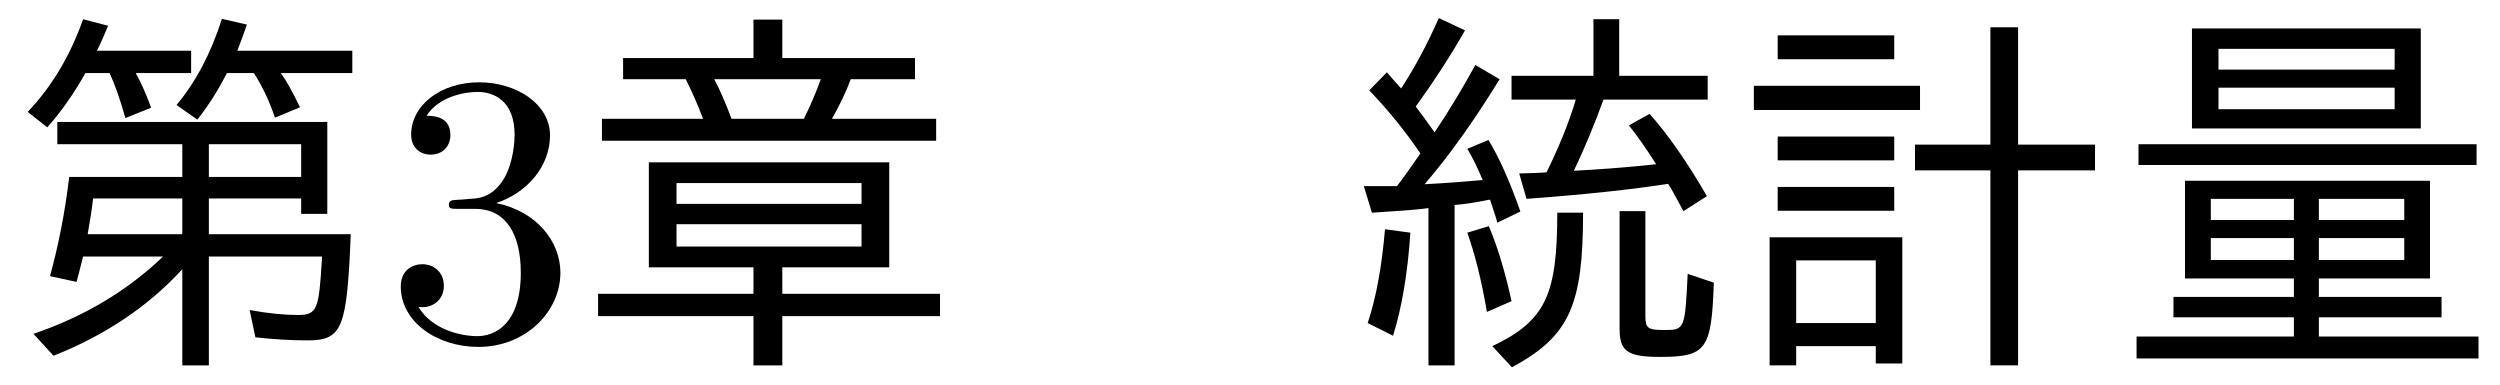 <?xml version='1.0' encoding='UTF-8'?>
<!-- This file was generated by dvisvgm 2.9.1 -->
<svg version='1.1' xmlns='http://www.w3.org/2000/svg' xmlns:xlink='http://www.w3.org/1999/xlink' width='64.757pt' height='9.963pt' viewBox='139.477 -8.767 64.757 9.963'>
<defs>
<path id='g0-207' d='M7.91-8.03H1.983V-5.44H7.91V-8.03ZM2.67-7.502H7.233V-6.964H2.67V-7.502ZM2.67-6.496H7.233V-5.938H2.67V-6.496ZM8.149-4.085H1.803V-1.554H4.623V-1.076H1.504V-.548H4.623V-.05H.548V.518H9.405V-.05H5.27V-.548H8.448V-1.076H5.27V-1.554H8.149V-4.085ZM2.471-3.616H4.623V-3.068H2.471V-3.616ZM2.471-2.6H4.623V-2.032H2.471V-2.6ZM7.482-2.032H5.27V-2.6H7.482V-2.032ZM7.482-3.068H5.27V-3.616H7.482V-3.068ZM.598-5.031V-4.493H9.355V-5.031H.598Z'/>
<path id='g1-8' d='M4.443-2.62H1.006V.697H1.694V.199H3.756V.648H4.443V-2.62ZM1.694-2.022H3.756V-.399H1.694V-2.022ZM6.725-5.021H4.772V-4.354H6.725V.697H7.442V-4.354H9.435V-5.021H7.442V-8.06H6.725V-5.021ZM1.215-7.851V-7.233H4.234V-7.851H1.215ZM.598-6.545V-5.918H4.902V-6.545H.598ZM1.215-5.23V-4.613H4.234V-5.23H1.215ZM1.215-3.925V-3.308H4.234V-3.925H1.215Z'/>
<path id='g2-113' d='M1.923-4.792C1.694-4.463 1.494-4.174 1.315-3.945H.458L.667-3.258C1.614-3.318 1.933-3.347 2.132-3.377V.697H2.809V-3.457C3.068-3.477 3.377-3.527 3.726-3.597C3.856-3.218 3.915-3.019 3.915-2.999L4.513-3.288C4.234-4.085 3.955-4.702 3.686-5.141L3.138-4.912C3.278-4.682 3.407-4.413 3.537-4.105C3.108-4.065 2.61-4.025 2.032-3.995C2.66-4.722 3.308-5.629 3.975-6.715L3.347-7.083C3.029-6.506 2.68-5.918 2.291-5.34C2.092-5.619 1.933-5.838 1.803-6.007C2.271-6.655 2.7-7.313 3.078-7.98L2.401-8.299C2.122-7.671 1.803-7.054 1.425-6.476C1.315-6.595 1.225-6.695 1.056-6.894L.598-6.426C1.106-5.898 1.544-5.35 1.923-4.792ZM5.898-4.344C6.177-4.932 6.436-5.549 6.665-6.187H9.365V-6.804H7.073V-8.269H6.406V-6.804H4.284V-6.187H5.948C5.768-5.579 5.509-4.951 5.191-4.304C5.181-4.294 4.543-4.274 4.483-4.274L4.672-3.616C6.167-3.726 7.382-3.856 8.339-4.005C8.399-3.925 8.528-3.686 8.737-3.298L9.345-3.686C8.827-4.583 8.329-5.29 7.861-5.818L7.323-5.519C7.512-5.29 7.751-4.951 8.03-4.513C7.193-4.423 6.486-4.374 5.898-4.344ZM.558-.399L1.215-.07C1.445-.807 1.594-1.694 1.664-2.74L1.006-2.829C.927-1.873 .777-1.056 .558-.399ZM3.646-.687L4.284-.966C4.125-1.694 3.935-2.341 3.696-2.909L3.138-2.74C3.337-2.182 3.507-1.504 3.646-.687ZM7.083-3.298V-.249C7.083 .339 7.293 .478 8.139 .478C9.335 .478 9.465 .279 9.524-1.445L8.847-1.674C8.777-.229 8.767-.219 8.239-.219C7.811-.219 7.751-.269 7.751-.578V-3.298H7.083ZM3.786 .199L4.294 .747C5.788-.06 6.137-.857 6.137-3.258H5.469C5.469-1.136 5.171-.458 3.786 .199Z'/>
<path id='g3-0' d=''/>
<path id='g4-224' d='M5.32-1.843H8.09V-4.563H1.863V-1.843H4.573V-1.156H.548V-.578H4.573V.697H5.32V-.578H9.405V-1.156H5.32V-1.843ZM2.58-4.025H7.372V-3.487H2.58V-4.025ZM2.58-2.959H7.372V-2.381H2.58V-2.959ZM5.32-7.263V-8.259H4.573V-7.263H1.196V-6.715H2.819C2.979-6.396 3.128-6.057 3.268-5.689H.648V-5.121H9.305V-5.689H6.605C6.795-6.027 6.964-6.366 7.093-6.715H8.757V-7.263H5.32ZM3.557-6.715H6.316C6.197-6.376 6.047-6.027 5.878-5.689H4.005C3.856-6.087 3.706-6.436 3.557-6.715Z'/>
<path id='g6-51' d='M2.889-3.507C3.706-3.776 4.284-4.473 4.284-5.26C4.284-6.077 3.407-6.635 2.451-6.635C1.445-6.635 .687-6.037 .687-5.28C.687-4.951 .907-4.762 1.196-4.762C1.504-4.762 1.704-4.981 1.704-5.27C1.704-5.768 1.235-5.768 1.086-5.768C1.395-6.257 2.052-6.386 2.411-6.386C2.819-6.386 3.367-6.167 3.367-5.27C3.367-5.151 3.347-4.573 3.088-4.134C2.79-3.656 2.451-3.626 2.202-3.616C2.122-3.606 1.883-3.587 1.813-3.587C1.733-3.577 1.664-3.567 1.664-3.467C1.664-3.357 1.733-3.357 1.903-3.357H2.341C3.158-3.357 3.527-2.68 3.527-1.704C3.527-.349 2.839-.06 2.401-.06C1.973-.06 1.225-.229 .877-.817C1.225-.767 1.534-.986 1.534-1.365C1.534-1.724 1.265-1.923 .976-1.923C.737-1.923 .418-1.783 .418-1.345C.418-.438 1.345 .219 2.431 .219C3.646 .219 4.553-.687 4.553-1.704C4.553-2.521 3.925-3.298 2.889-3.507Z'/>
<path id='g5-44' d='M3.517-6.874H4.951V-7.452H2.511C2.64-7.711 2.73-7.93 2.8-8.1L2.152-8.269C1.823-7.333 1.345-6.526 .717-5.868L1.225-5.469C1.574-5.858 1.903-6.326 2.212-6.874H2.839C2.969-6.595 3.108-6.207 3.248-5.709L3.915-5.978C3.786-6.326 3.656-6.625 3.517-6.874ZM4.722-1.793V.697H5.41V-2.122H8.339V-2.052C8.259-.777 8.229-.608 7.721-.608C7.362-.608 6.944-.648 6.466-.737L6.615-.03C7.064 .02 7.522 .05 7.97 .05C8.877 .05 8.986-.279 9.086-2.7H5.41V-3.626H7.801V-3.228H8.478V-5.609H1.484V-5.031H4.722V-4.184H1.793C1.684-3.268 1.514-2.411 1.295-1.614L1.983-1.465C2.002-1.534 2.062-1.753 2.152-2.122H4.224C3.298-1.235 2.182-.568 .867-.12L1.385 .448C2.72-.08 3.836-.827 4.722-1.793ZM7.801-4.184H5.41V-5.031H7.801V-4.184ZM2.411-3.626H4.722V-2.7H2.271C2.331-3.049 2.381-3.347 2.411-3.626ZM6.147-7.452C6.227-7.651 6.306-7.88 6.396-8.13L5.748-8.279C5.469-7.402 5.081-6.655 4.573-6.047L5.111-5.669C5.39-6.017 5.649-6.426 5.878-6.874H6.575C6.795-6.535 6.974-6.157 7.123-5.719L7.771-5.988C7.582-6.376 7.422-6.675 7.273-6.874H9.126V-7.452H6.147Z'/>
</defs>
<g id='page1'>
<use x='139.477' y='0' xlink:href='#g5-44'/>
<use x='149.44' y='0' xlink:href='#g6-51'/>
<use x='154.421' y='0' xlink:href='#g4-224'/>
<use x='164.384' y='0' xlink:href='#g3-0'/>
<use x='174.346' y='0' xlink:href='#g2-113'/>
<use x='184.309' y='0' xlink:href='#g1-8'/>
<use x='194.272' y='0' xlink:href='#g0-207'/>
</g>
</svg>